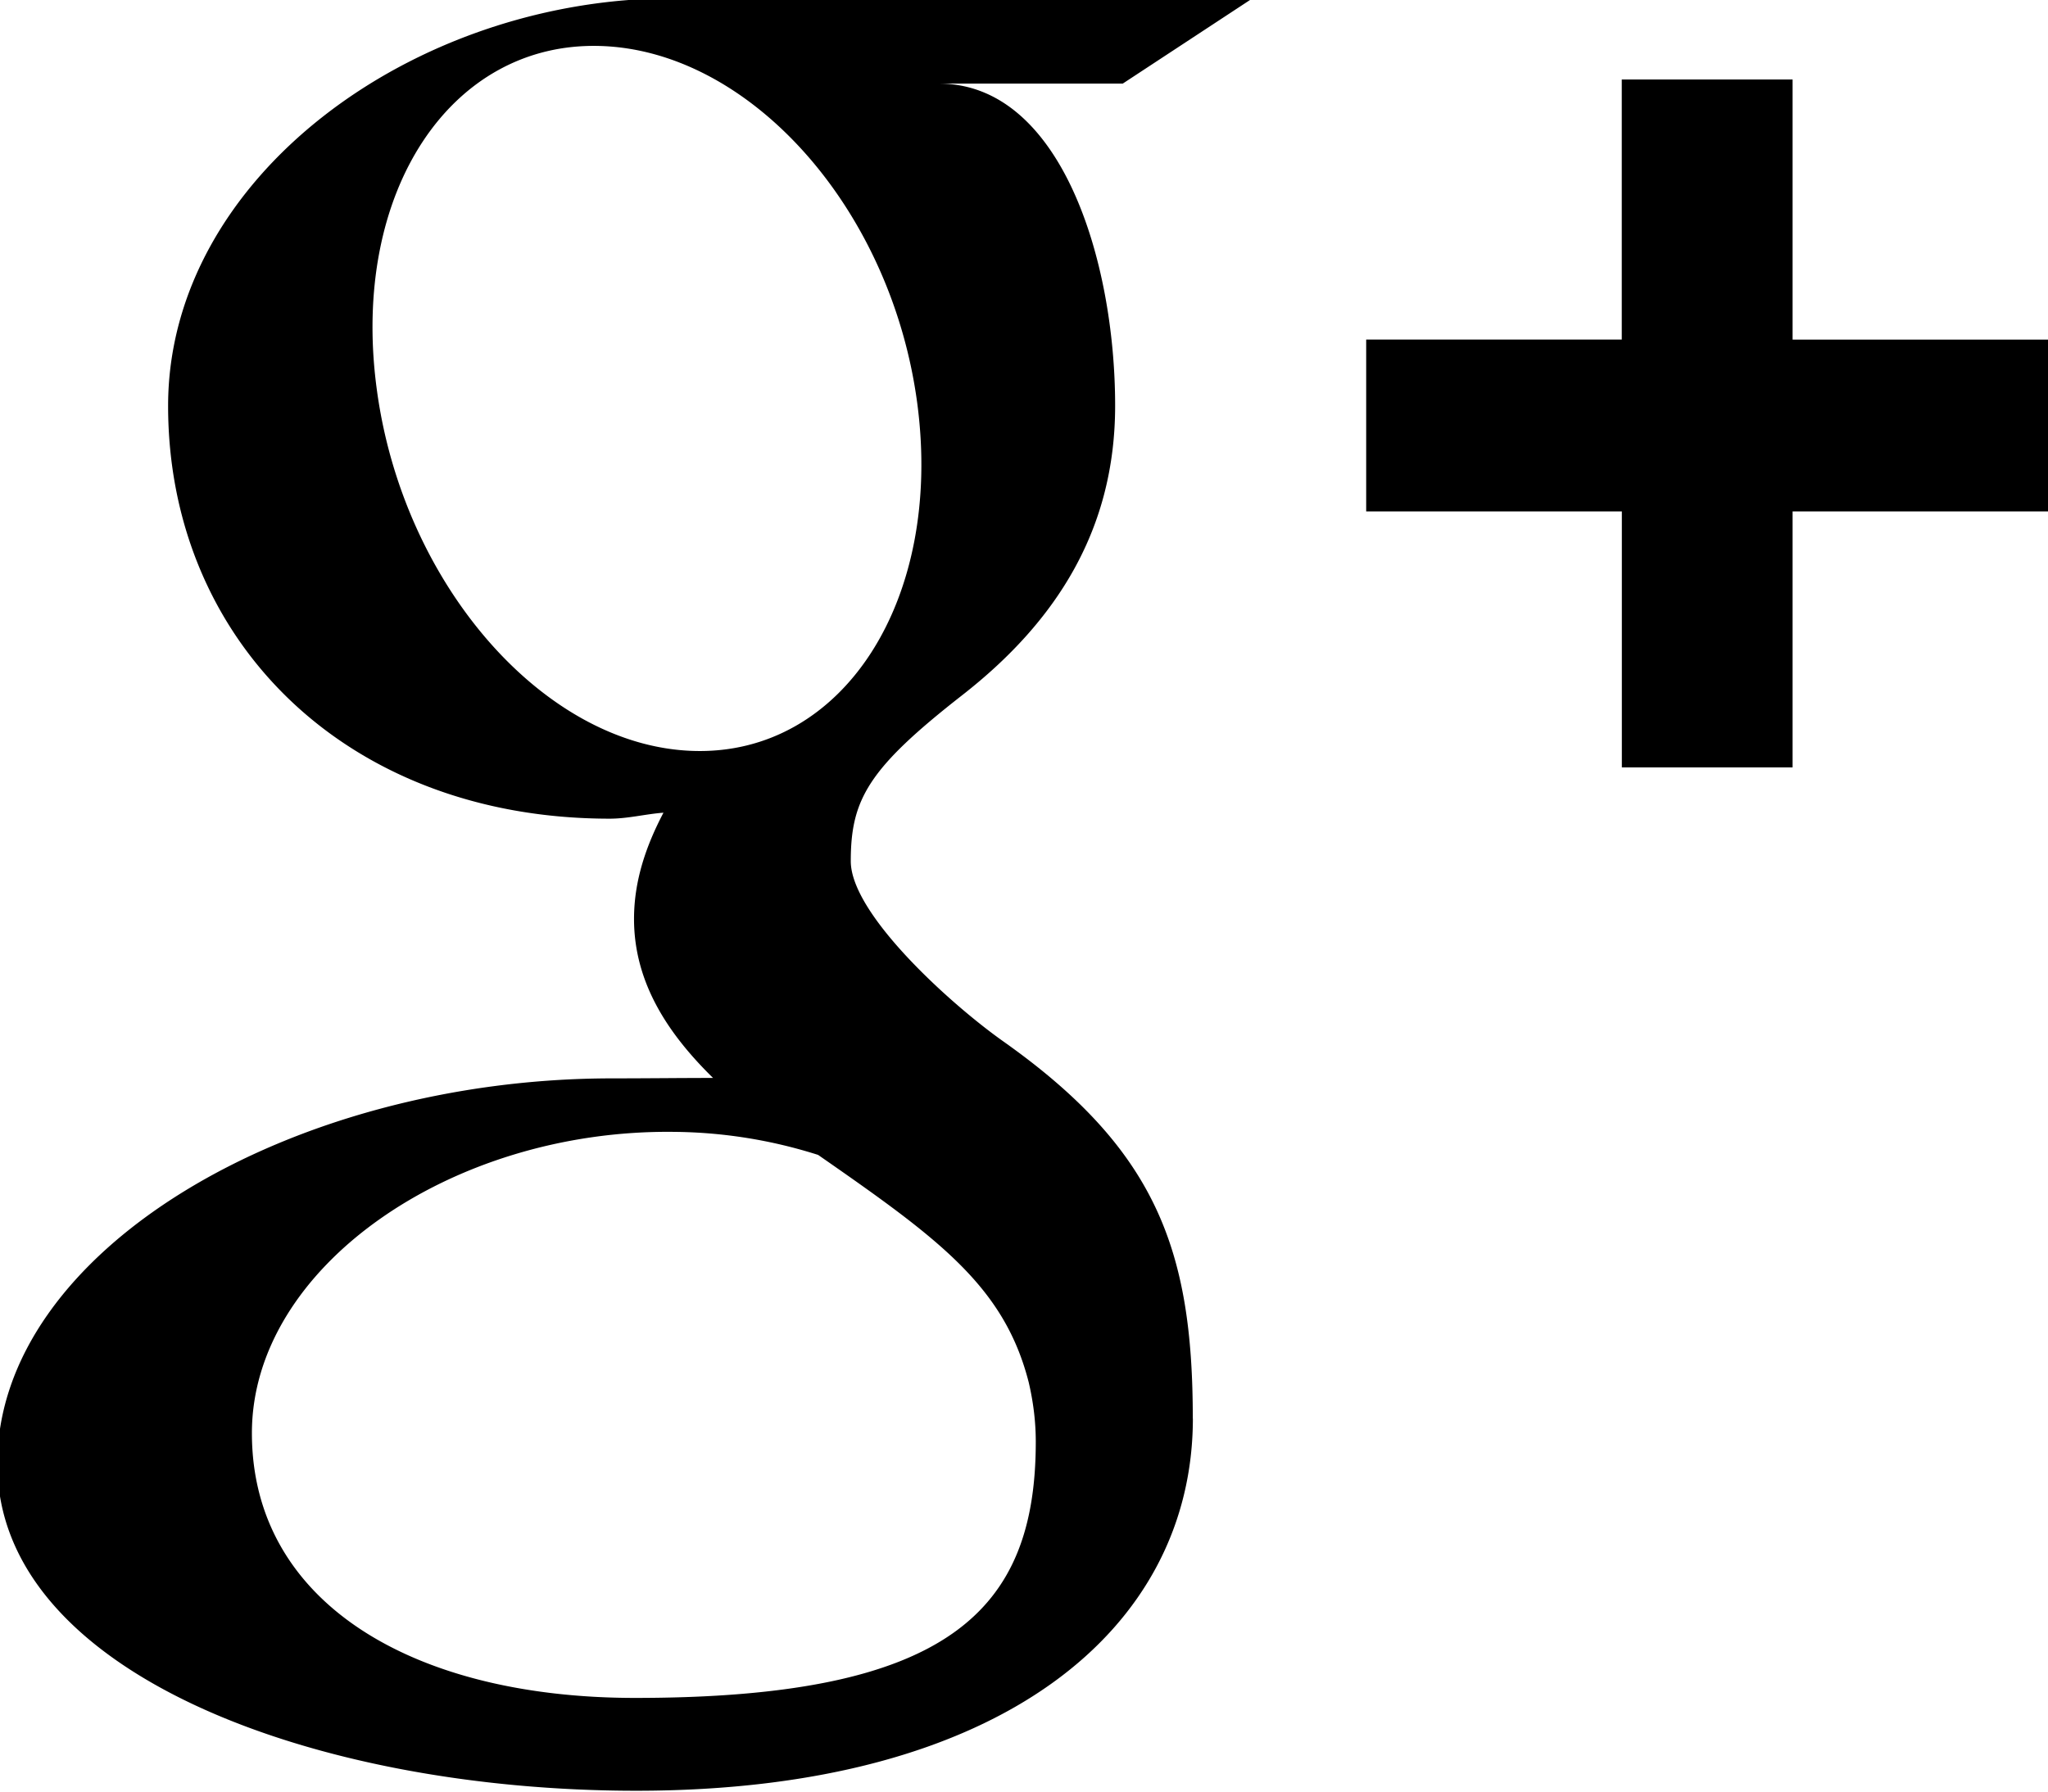 <svg fill="#000" xmlns="http://www.w3.org/2000/svg" width="24" height="21" viewBox="0 0 24 21"><g><g opacity="1"><path d="M13.979 16.625c0 2.454-2.221 4.365-6.522 4.365-3.773 0-7.488-1.38-7.488-3.833 0-2.493 3.435-4.517 7.208-4.517.41 0 .789-.005 1.179-.005-.516-.506-.926-1.106-.926-1.864 0-.451.143-.86.345-1.245-.206.015-.415.07-.63.07-3.1 0-5.175-2.103-5.175-4.838C1.97 2.086 4.836-.02 7.883-.02h6.796l-1.522 1h-2.154c1.429 0 2.065 2.065 2.065 3.775 0 1.434-.67 2.518-1.794 3.395-1.096.857-1.304 1.217-1.304 1.944 0 .621 1.174 1.679 1.788 2.113 1.796 1.271 2.22 2.449 2.22 4.42zM10.75 4.734C10.447 2.437 8.783.59 7.033.539 5.283.487 4.11 2.247 4.413 4.545c.3 2.3 1.964 4.206 3.716 4.257 1.75.052 2.923-1.768 2.621-4.068zm1.388 12.165c0-.237-.03-.472-.083-.697-.287-1.124-1.052-1.681-2.468-2.665a5.718 5.718 0 0 0-1.692-.27c-2.608-.03-4.943 1.589-4.943 3.531 0 1.984 1.884 3.104 4.491 3.104 3.667 0 4.695-1.019 4.695-3.003zM21.007.932v3.049H24v2.014h-2.993v3h-2.001v-3H16.01V3.98h2.995V.932z"/></g></g></svg>
